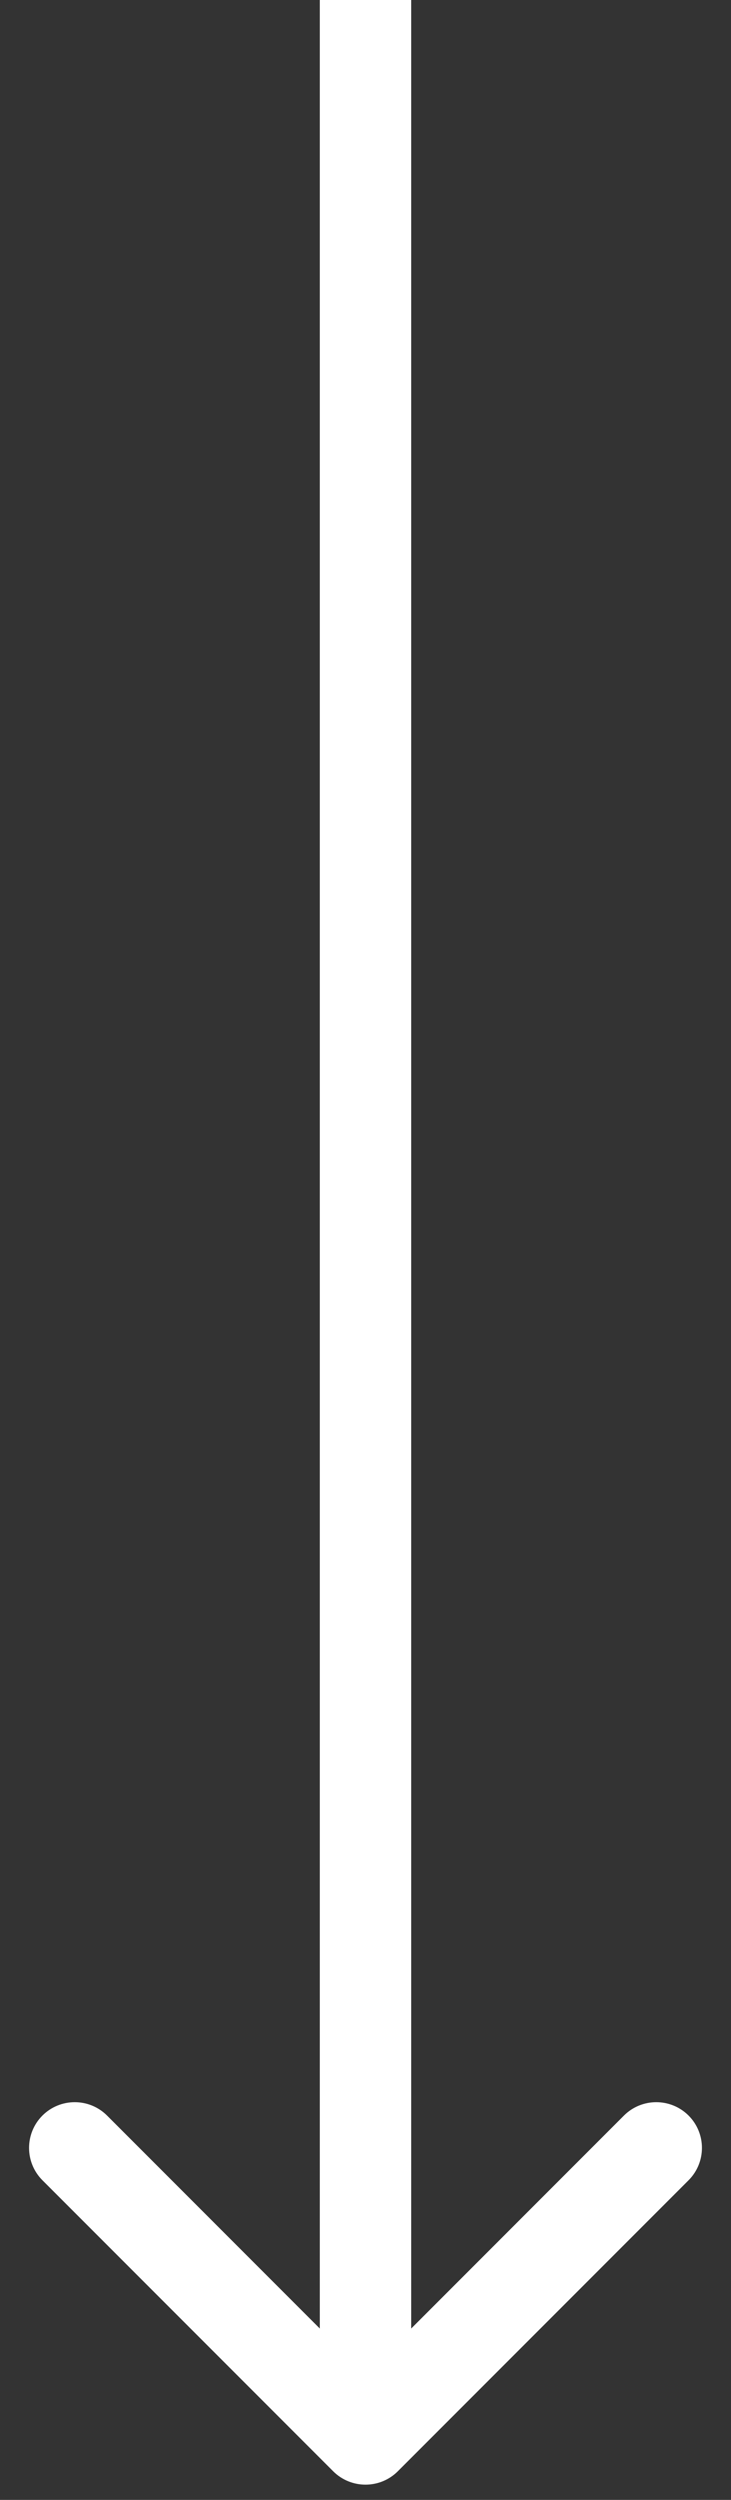 <svg width="24" height="82" viewBox="0 0 24 82" fill="none" xmlns="http://www.w3.org/2000/svg">
<rect x="0" y="0" width="24" height="82" fill="#333333" stroke="none"/>
<path d="M10.939 81.061C11.525 81.646 12.475 81.646 13.061 81.061L22.607 71.515C23.192 70.929 23.192 69.979 22.607 69.393C22.021 68.808 21.071 68.808 20.485 69.393L12 77.879L3.515 69.393C2.929 68.808 1.979 68.808 1.393 69.393C0.808 69.979 0.808 70.929 1.393 71.515L10.939 81.061ZM10.5 -6.55671e-08L10.5 80L13.5 80L13.5 6.55671e-08L10.5 -6.55671e-08Z" fill="white"/>
</svg>
